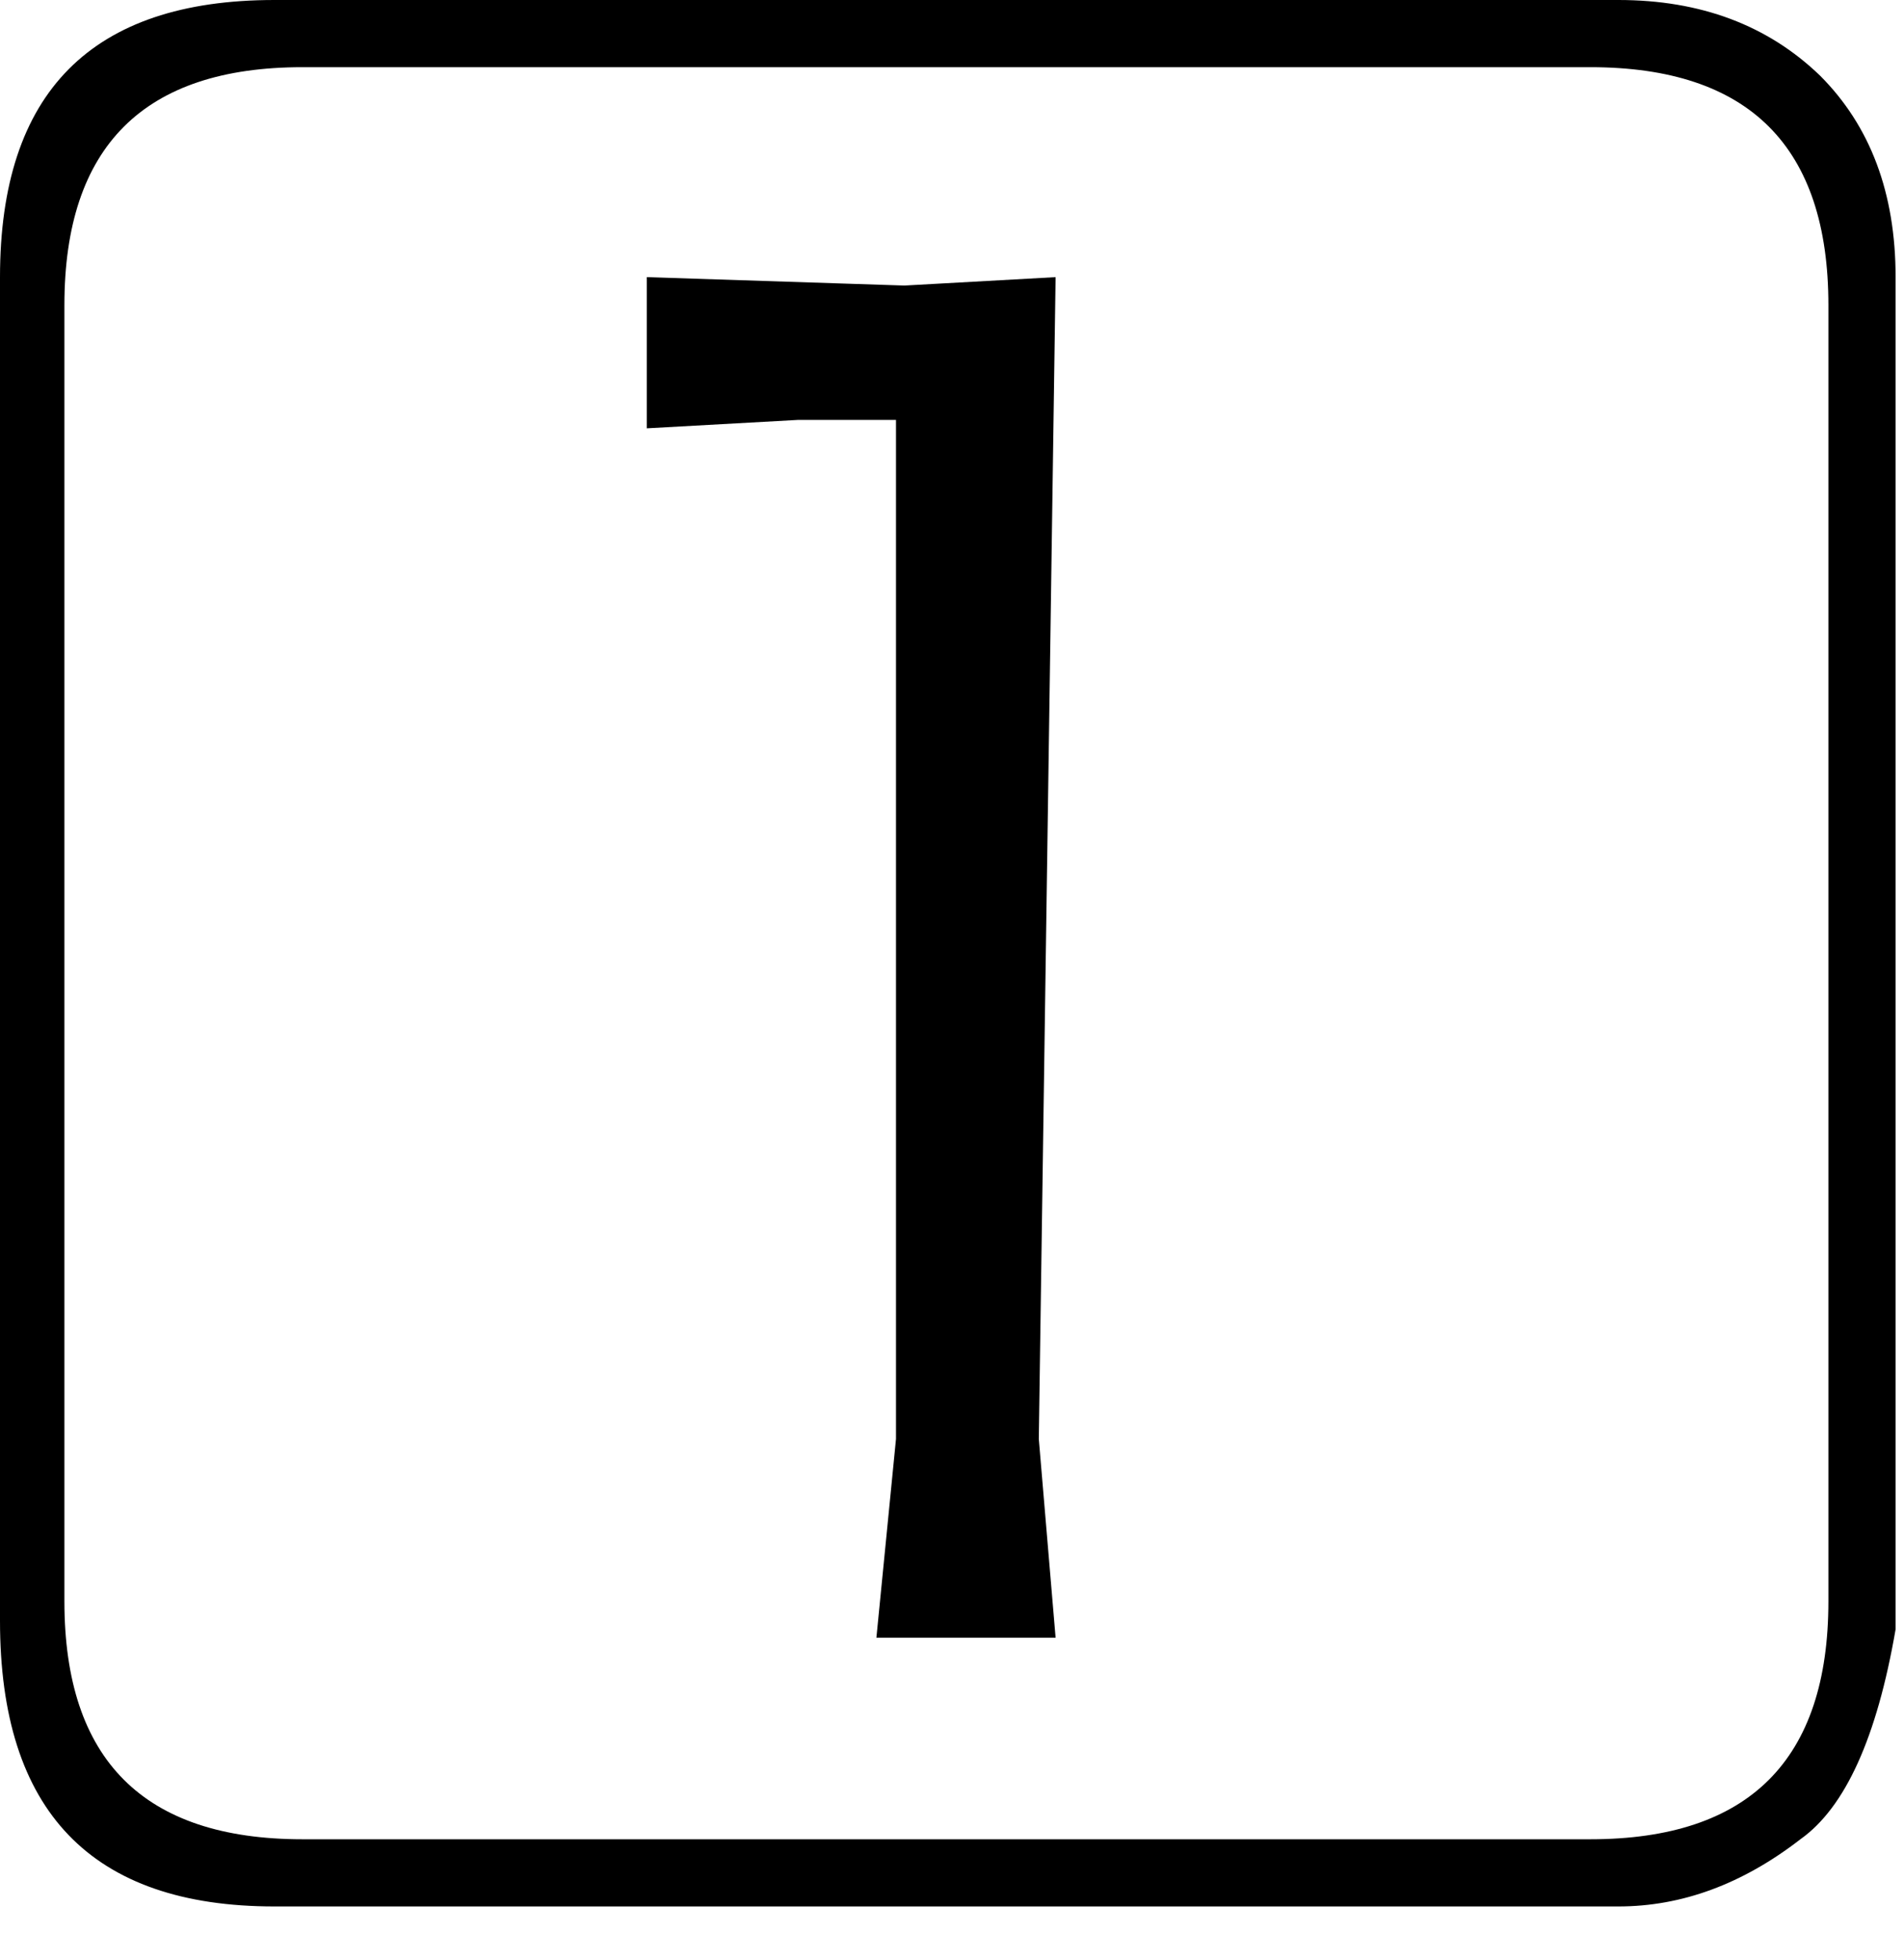 <?xml version="1.0" encoding="utf-8"?>
<svg version="1.1" id="Layer_1"
xmlns="http://www.w3.org/2000/svg"
xmlns:xlink="http://www.w3.org/1999/xlink"
xmlns:author="http://www.sothink.com"
width="34px" height="35px"
xml:space="preserve">
<g id="3" transform="matrix(1, 0, 0, 1, -147.65, -228.25)">
<path style="fill:#000000;fill-opacity:1" d="M153.05,229.45Q148.8 229.45 148.8 233.7L148.8 256.85Q148.8 261.1 153.05 261.1L176.05 261.1Q180.3 261.1 180.3 256.85L180.3 233.7Q180.3 229.45 176.05 229.45L153.05 229.45M181.5,257.35Q181 260.25 179.8 261.1Q178.25 262.3 176.55 262.3L152.55 262.3Q147.65 262.3 147.65 257.2L147.65 233.2Q147.65 228.25 152.55 228.25L176.55 228.25Q178.75 228.25 180.15 229.6Q181.5 230.95 181.5 233.2L181.5 257.35M159.2,233.2L163.8 233.35L166.5 233.2L166.2 253.95L166.5 257.5L163.3 257.5L163.65 253.95L163.65 235.75L161.9 235.75L159.2 235.9L159.2 233.2" />
</g>
</svg>
